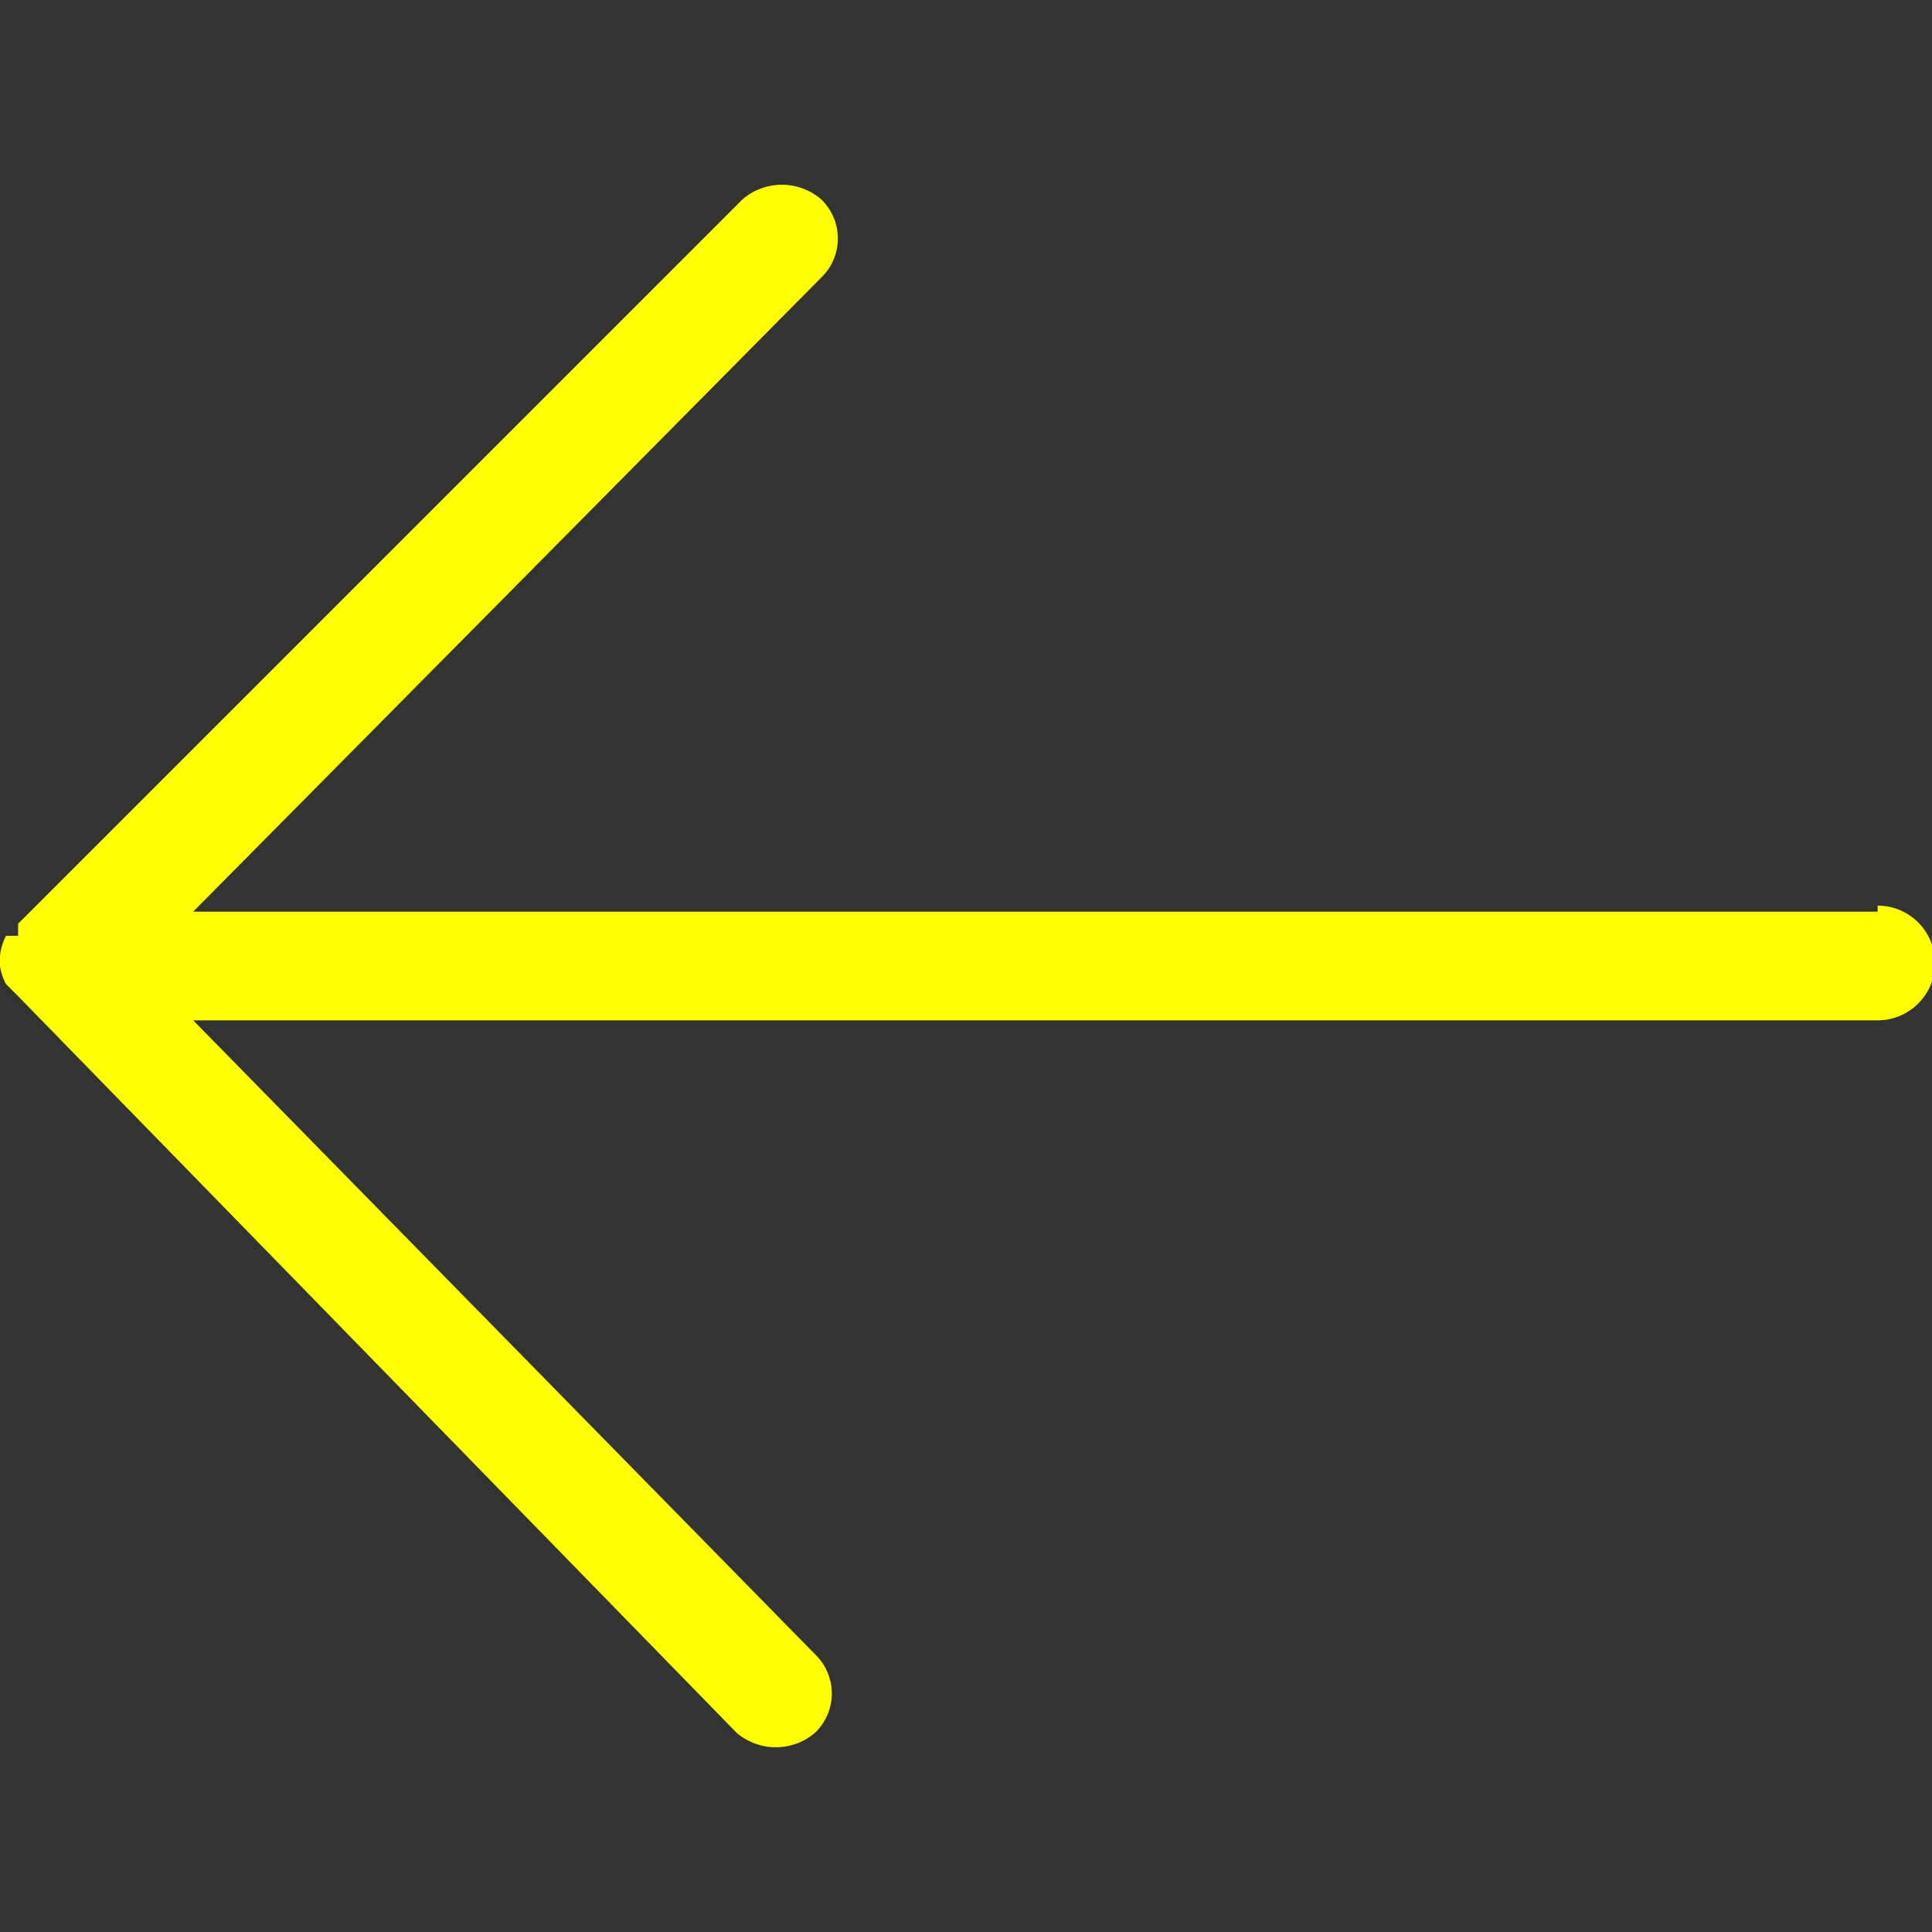 <svg id="图层_1" data-name="图层 1" xmlns="http://www.w3.org/2000/svg" viewBox="0 0 32 32"><rect x="0" y="0" width="32" height="32" fill="#333333" stroke="none"/><title>title_bar_return</title><path d="M31.1,15.1H3.2L13.6,4.6a.9.9,0,0,0,0-1.3,1,1,0,0,0-1.3,0L.3,15.3v.2H.1A.9.9,0,0,0,0,16H0a.9.9,0,0,0,.1.3l.2.2H.3L12.2,28.7a1,1,0,0,0,1.3,0,.9.9,0,0,0,0-1.3L3.2,16.9H31.1a.9.9,0,1,0,0-1.9Z" style="fill:#ffff03"/></svg>